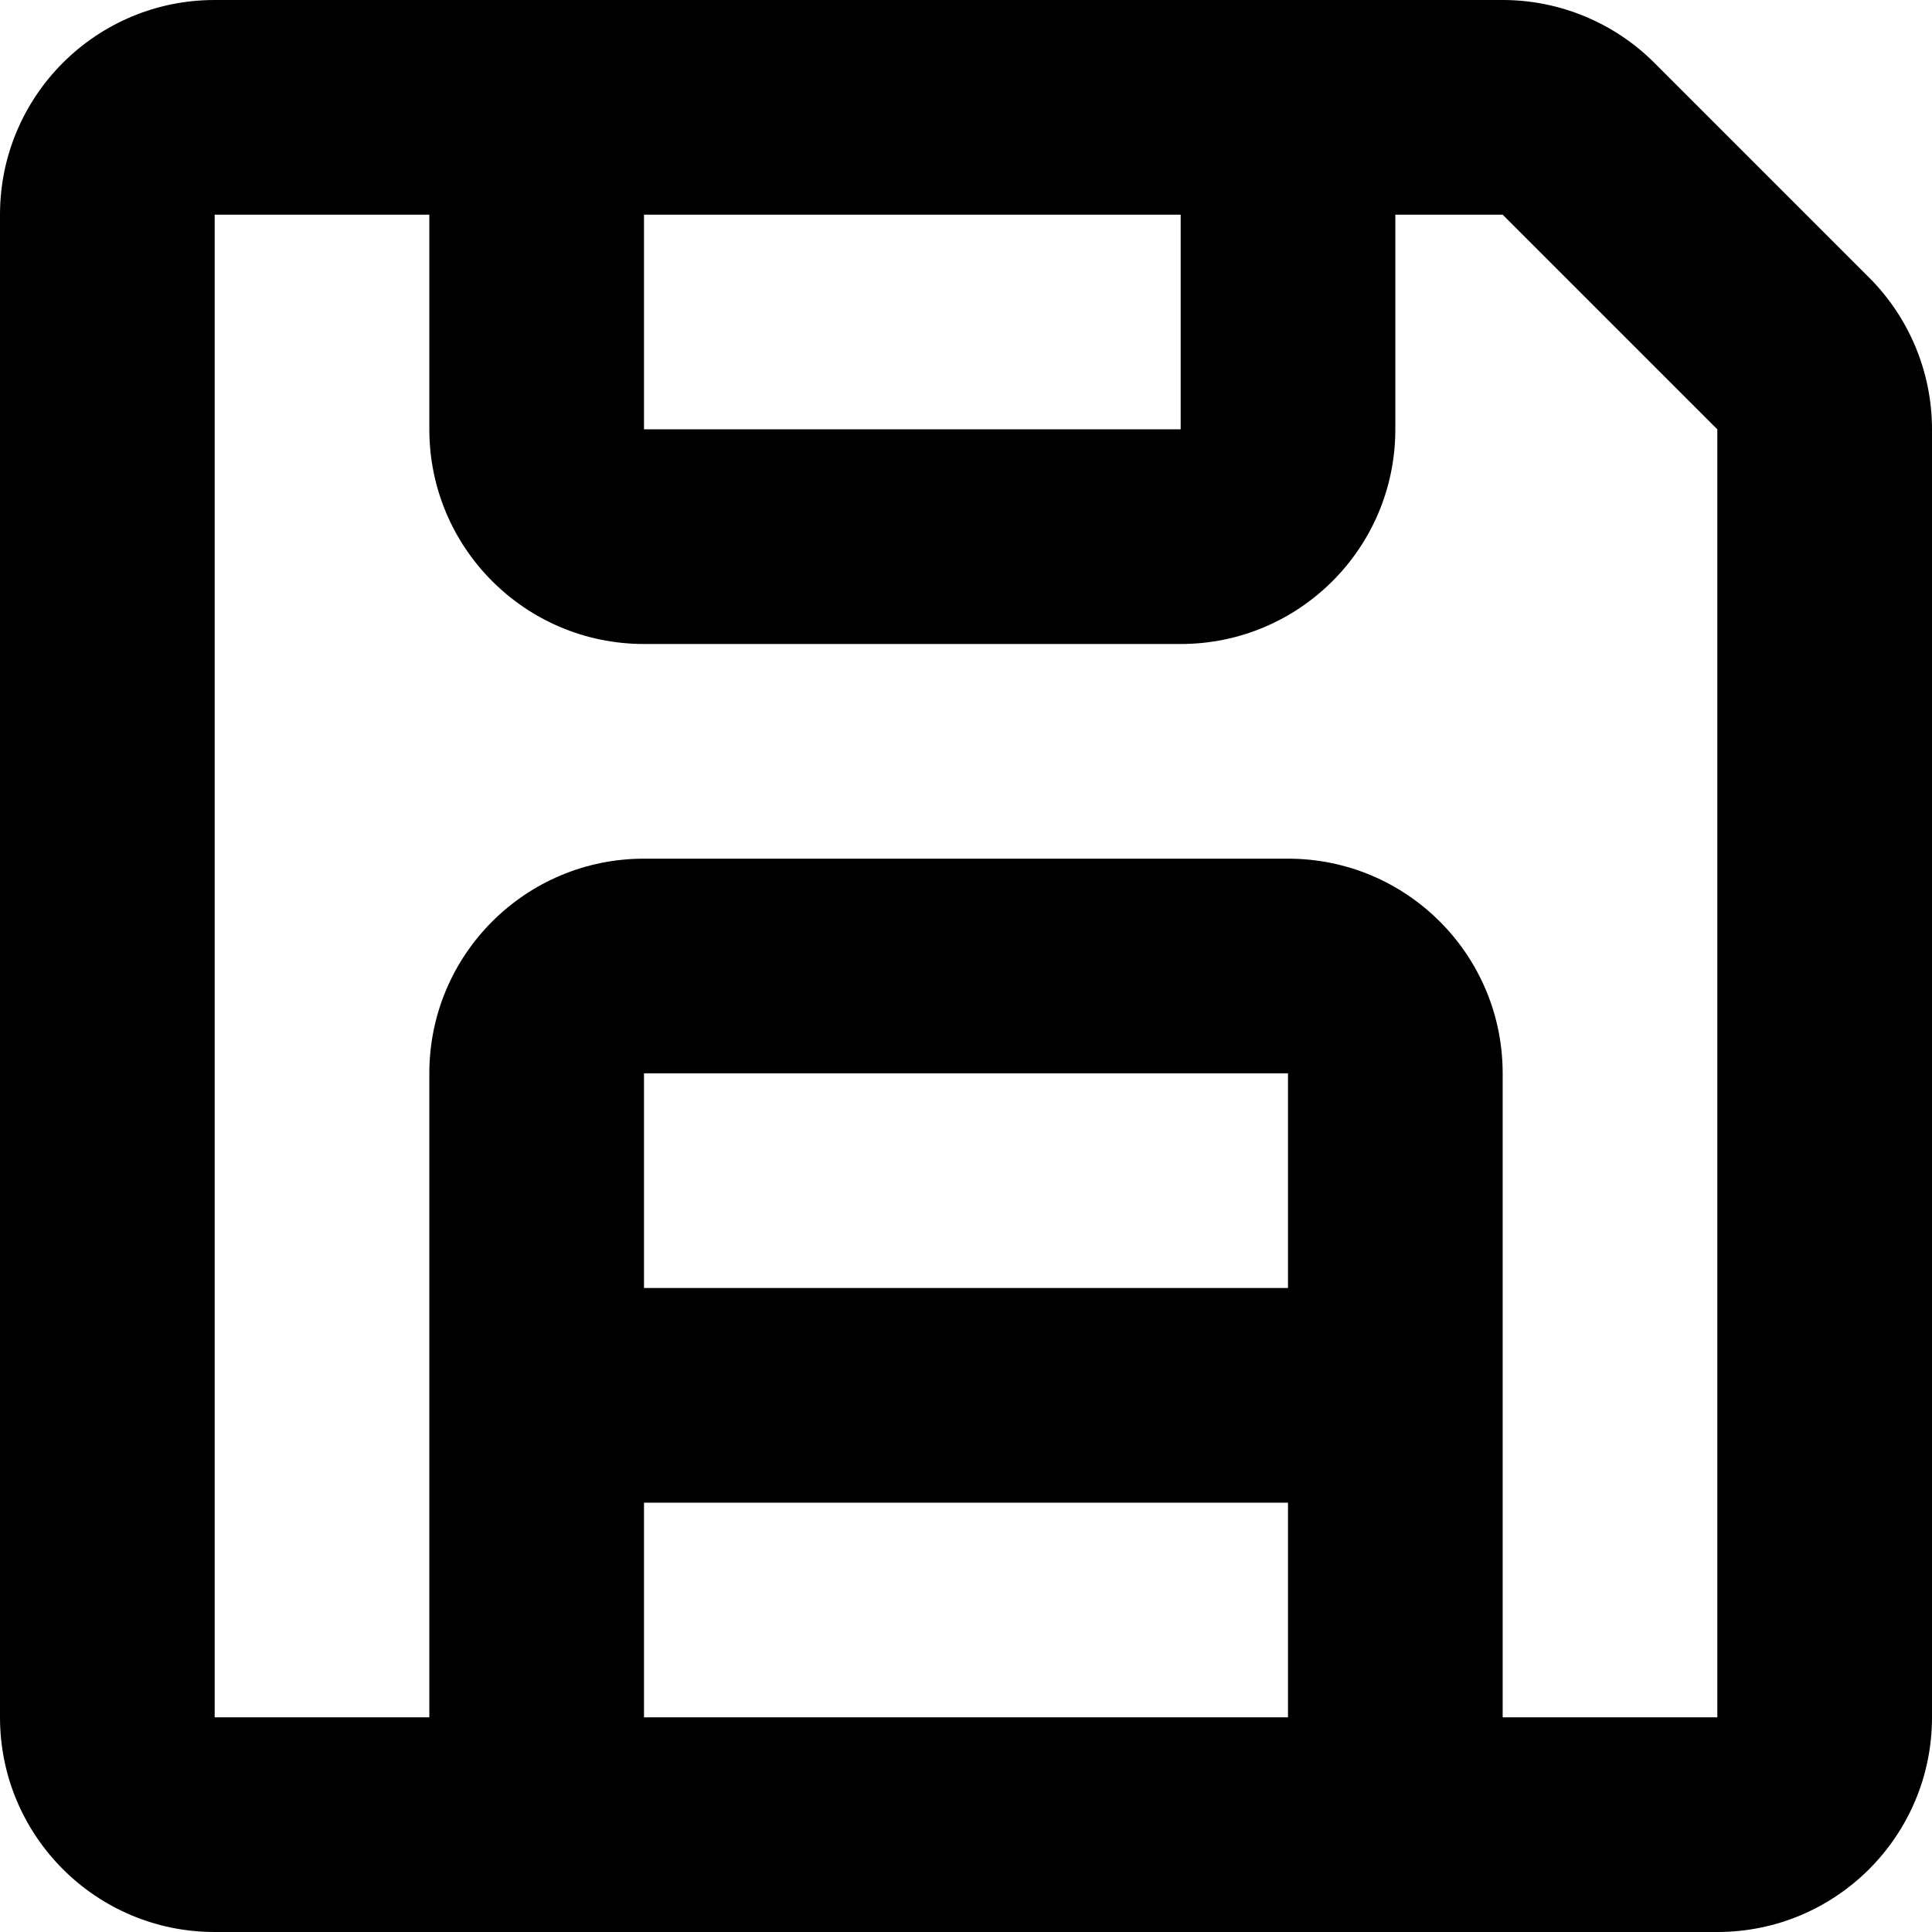 <svg xmlns="http://www.w3.org/2000/svg" width="18" height="18" viewBox="0 0 18 18">
  <path fill="#000" fill-rule="nonzero"
    d="M4,2 L2,2 L2,16 L4,16 L4,10 C4,8.895 4.895,8 6,8 L12,8 C13.105,8 14,8.895 14,10 L14,16 L16,16 L16,4 L14,2 L13,2 L13,4 C13,5.105 12.105,6 11,6 L6,6 C4.895,6 4,5.105 4,4 L4,2 Z M2,0 L14,0 C14.53,0 15.039,0.211 15.414,0.586 L17.414,2.586 C17.789,2.961 18,3.47 18,4 L18,16 C18,17.105 17.105,18 16,18 L2,18 C0.895,18 0,17.105 0,16 L0,2 C0,0.895 0.895,0 2,0 Z M6,10 L6,16 L12,16 L12,10 L6,10 Z M6,12 L12,12 L12,14 L6,14 L6,12 Z M6,2 L6,4 L11,4 L11,2 L6,2 Z" />
</svg>
